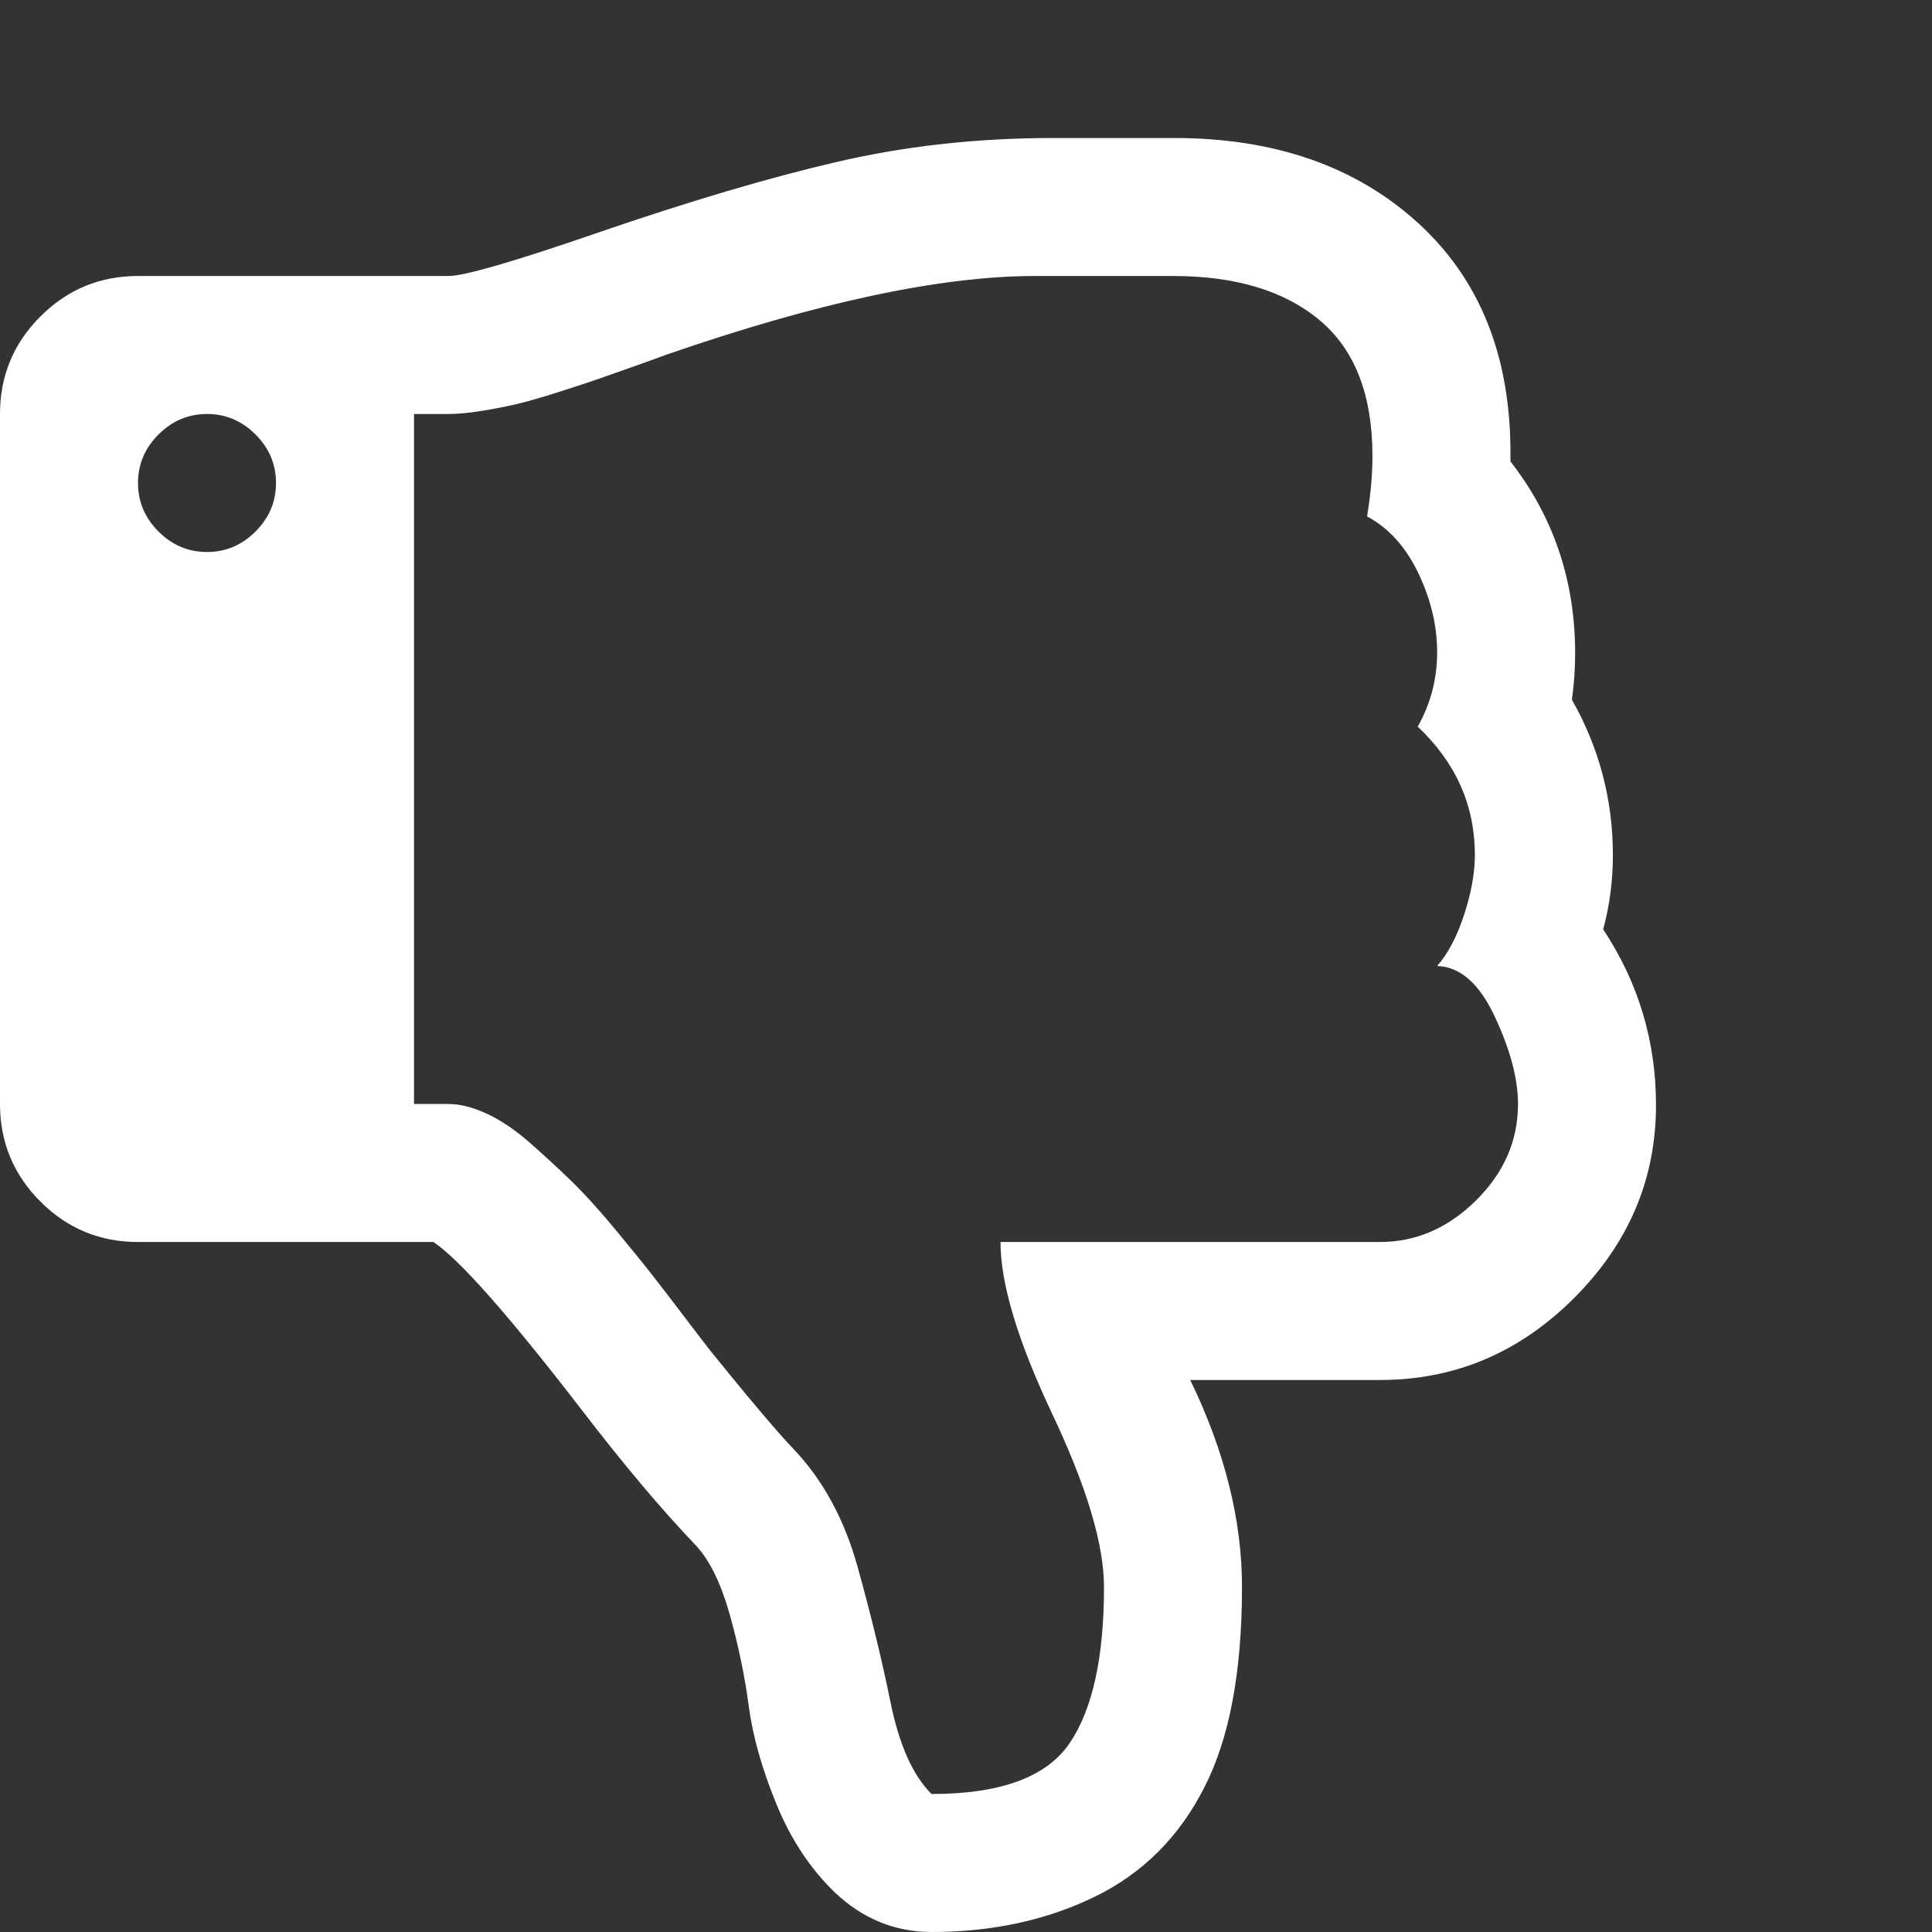 <?xml version="1.0" encoding="utf-8"?>
<!DOCTYPE svg PUBLIC "-//W3C//DTD SVG 1.1 Tiny//EN" "http://www.w3.org/Graphics/SVG/1.1/DTD/svg11-tiny.dtd">
<svg version="1.1" baseProfile="tiny" id="Layer_1" xmlns="http://www.w3.org/2000/svg" xmlns:xlink="http://www.w3.org/1999/xlink" x="0px" y="0px" width="16px" height="16px" viewBox="0 0 500 500" xml:space="preserve">
	<rect x="0" y="0" width="500" height="500" fill="#333333" stroke="none"/>
	<path d="M71.429 125q0-7.254-5.301-12.556t-12.556-5.301-12.556 5.301-5.301 12.556 5.301 12.556 12.556 5.301 12.556-5.301 5.301-12.556zM392.857 285.714q0-9.766-5.999-22.601t-14.927-13.114q4.185-4.743 6.976-13.253t2.79-15.485q0-19.252-14.788-33.203 5.022-8.929 5.022-19.252t-4.883-20.508-13.253-14.648q1.395-8.371 1.395-15.625 0-23.716-13.672-35.156t-37.946-11.44h-35.714q-36.551 0-95.424 20.368-1.395 0.558-8.091 2.93t-9.905 3.488-9.766 3.208-10.603 3.069-9.208 1.813-8.789 0.837h-8.929v178.571h8.929q4.464 0 9.905 2.511t11.161 7.534 10.742 9.905 11.161 12.277 9.626 11.858 8.789 11.44 6.417 8.371q15.346 18.973 21.484 25.391 11.44 11.998 16.602 30.552t8.51 35.017 10.603 23.716q26.786 0 35.714-13.114t8.929-40.458q0-16.462-13.393-44.782t-13.393-44.503h98.214q13.951 0 24.833-10.742t10.882-24.972zM428.571 285.993q0 28.739-21.206 49.944t-50.223 21.206h-49.107q13.393 27.623 13.393 53.571 0 32.924-9.766 51.897-9.766 19.252-28.46 28.32t-42.132 9.068q-14.23 0-25.112-10.324-9.487-9.208-15.067-22.879t-7.115-25.251-4.883-23.577-8.649-17.857q-13.393-13.951-29.855-35.435-28.181-36.551-38.226-43.248h-76.451q-14.788 0-25.251-10.463t-10.463-25.251v-178.571q0-14.788 10.463-25.251t25.251-10.463h80.357q6.138 0 38.504-11.161 35.714-12.277 62.221-18.415t55.804-6.138h31.25q39.063 0 63.198 22.042t23.856 60.268v1.395q16.741 21.484 16.741 49.665 0 6.138-0.837 11.998 10.603 18.694 10.603 40.179 0 10.044-2.511 19.252 13.672 20.647 13.672 45.48z" fill="#ffffff" />
</svg>
